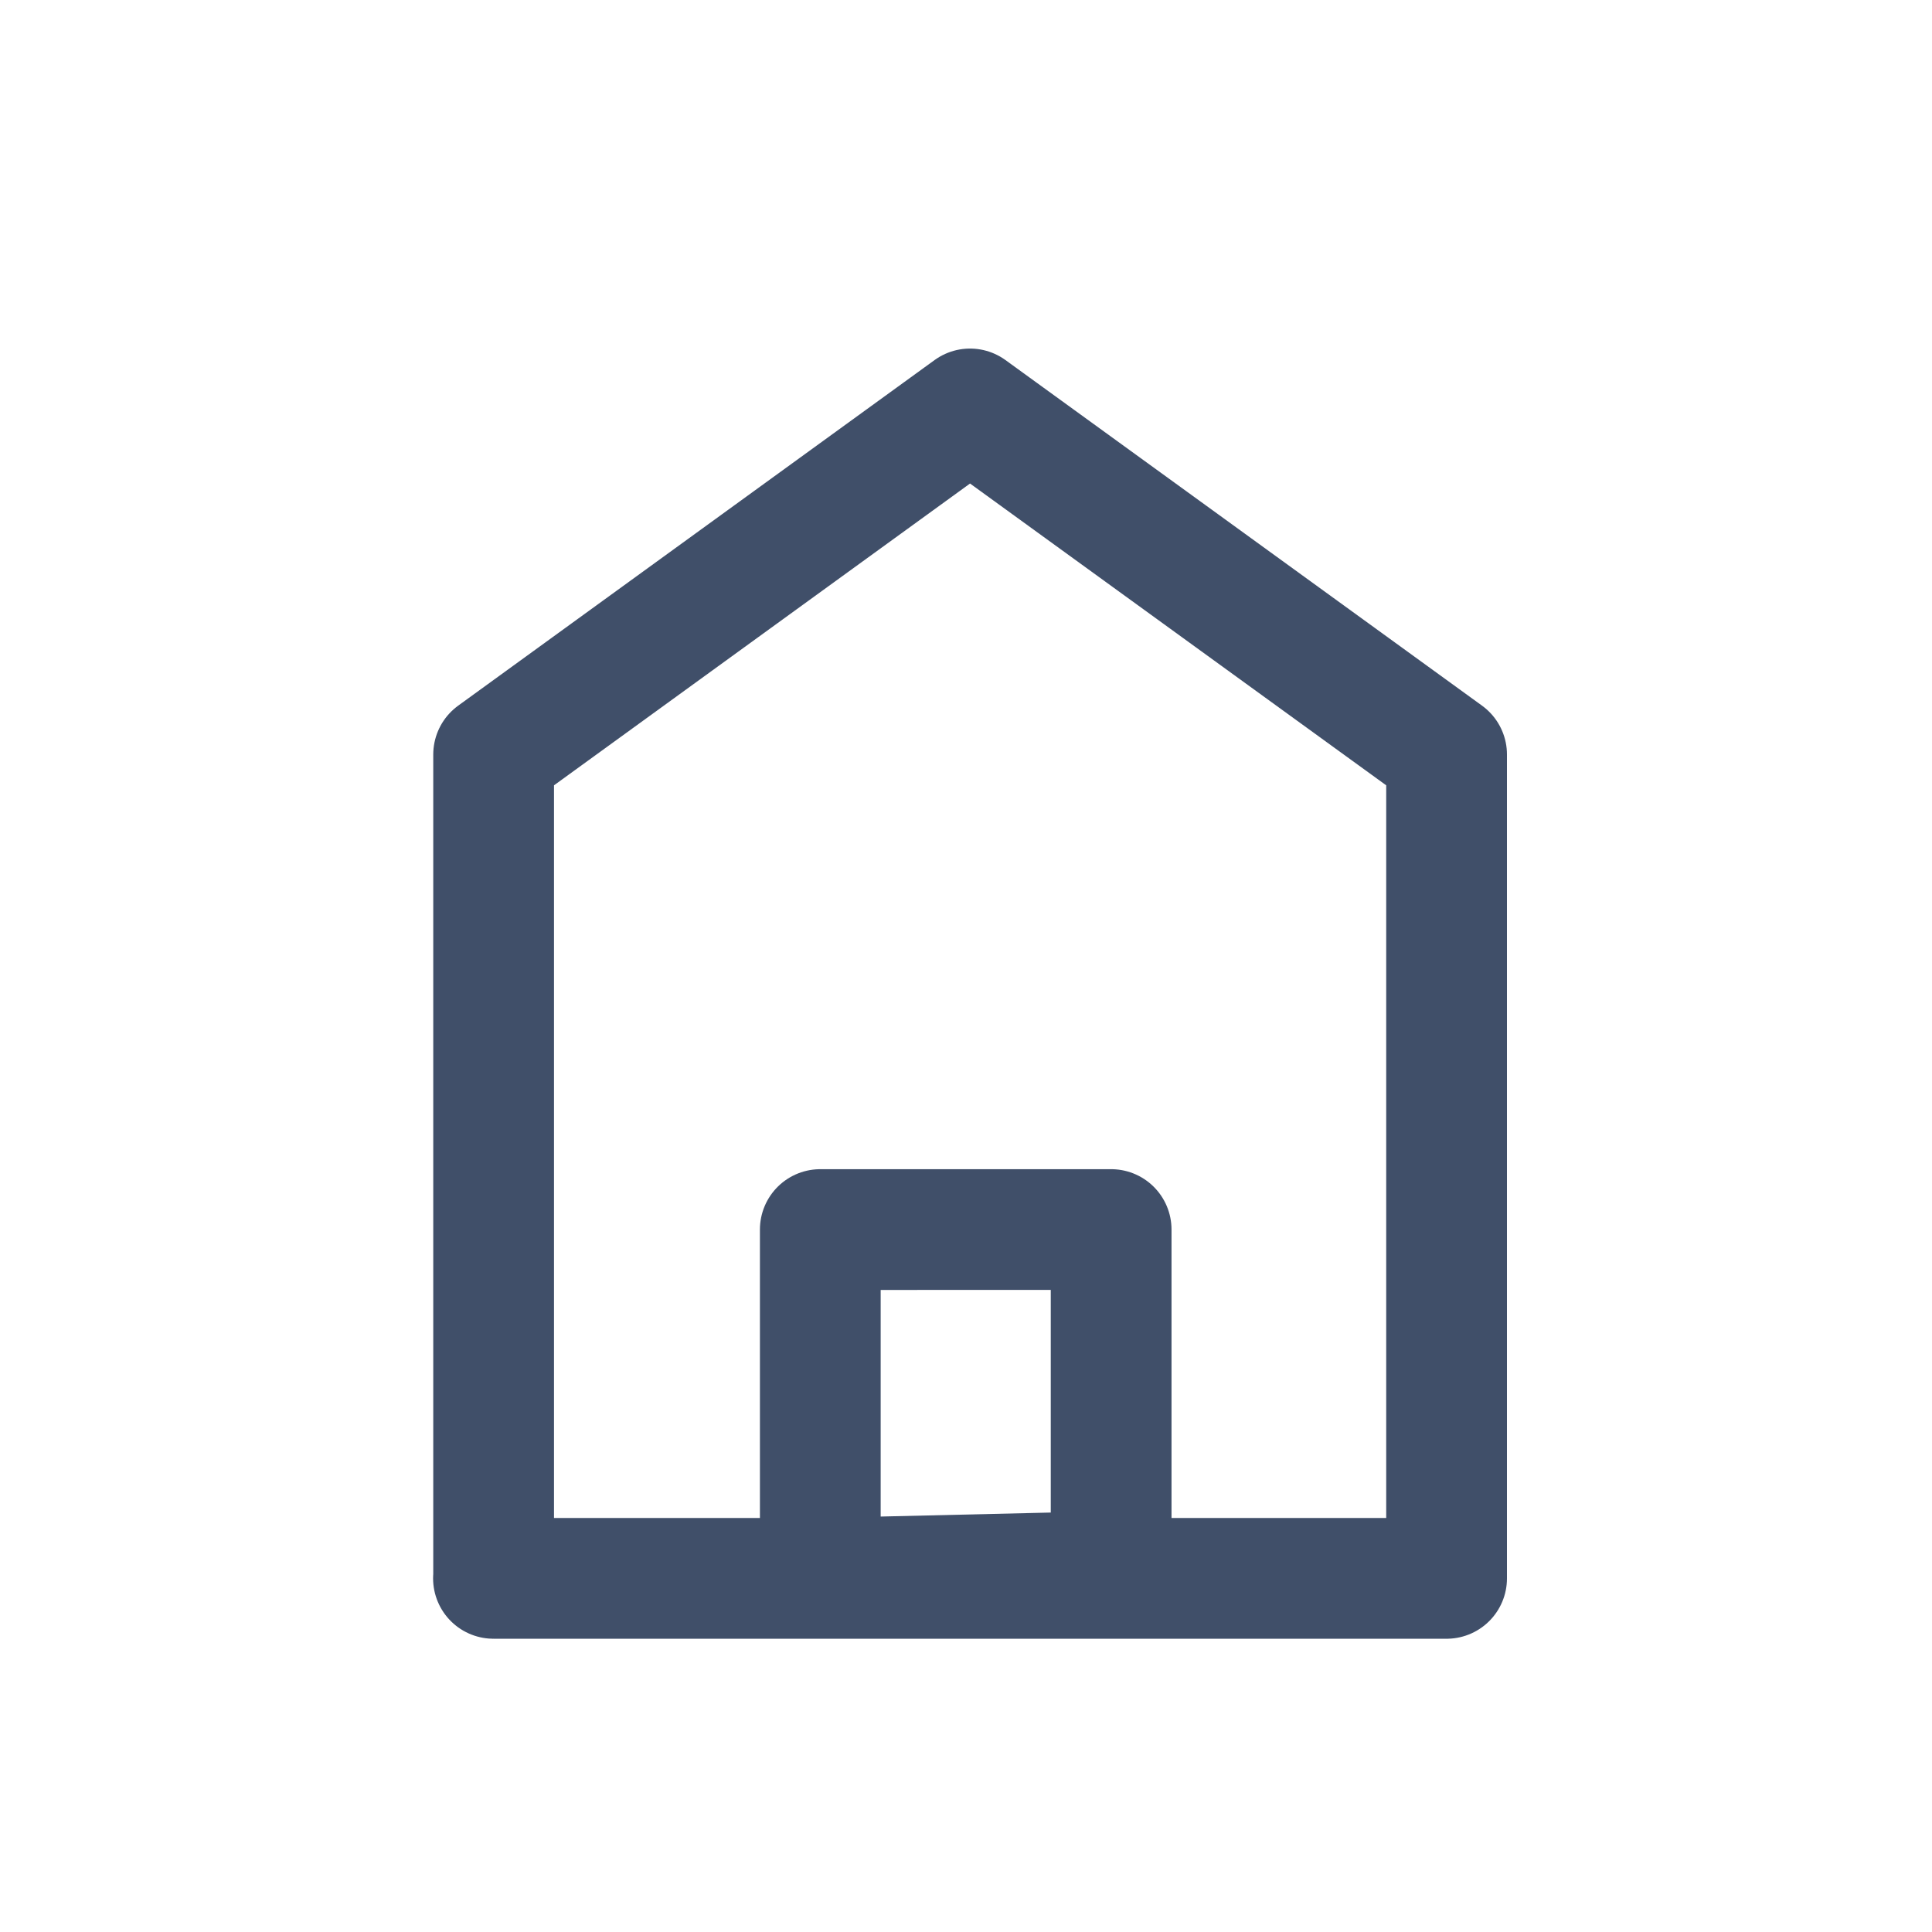 <svg xmlns="http://www.w3.org/2000/svg" width="24" height="24" viewBox="0 0 24 24">
    <path fill="none" fill-rule="evenodd" stroke="#404F69" stroke-linecap="round" stroke-linejoin="round" stroke-width="1.5" d="M6.132 19.607V9.373L12.05 5.08l5.92 4.293v10.234H6.13zm4.059 0l3.612-.085v-4.248H10.19v4.333z"/>
</svg>
